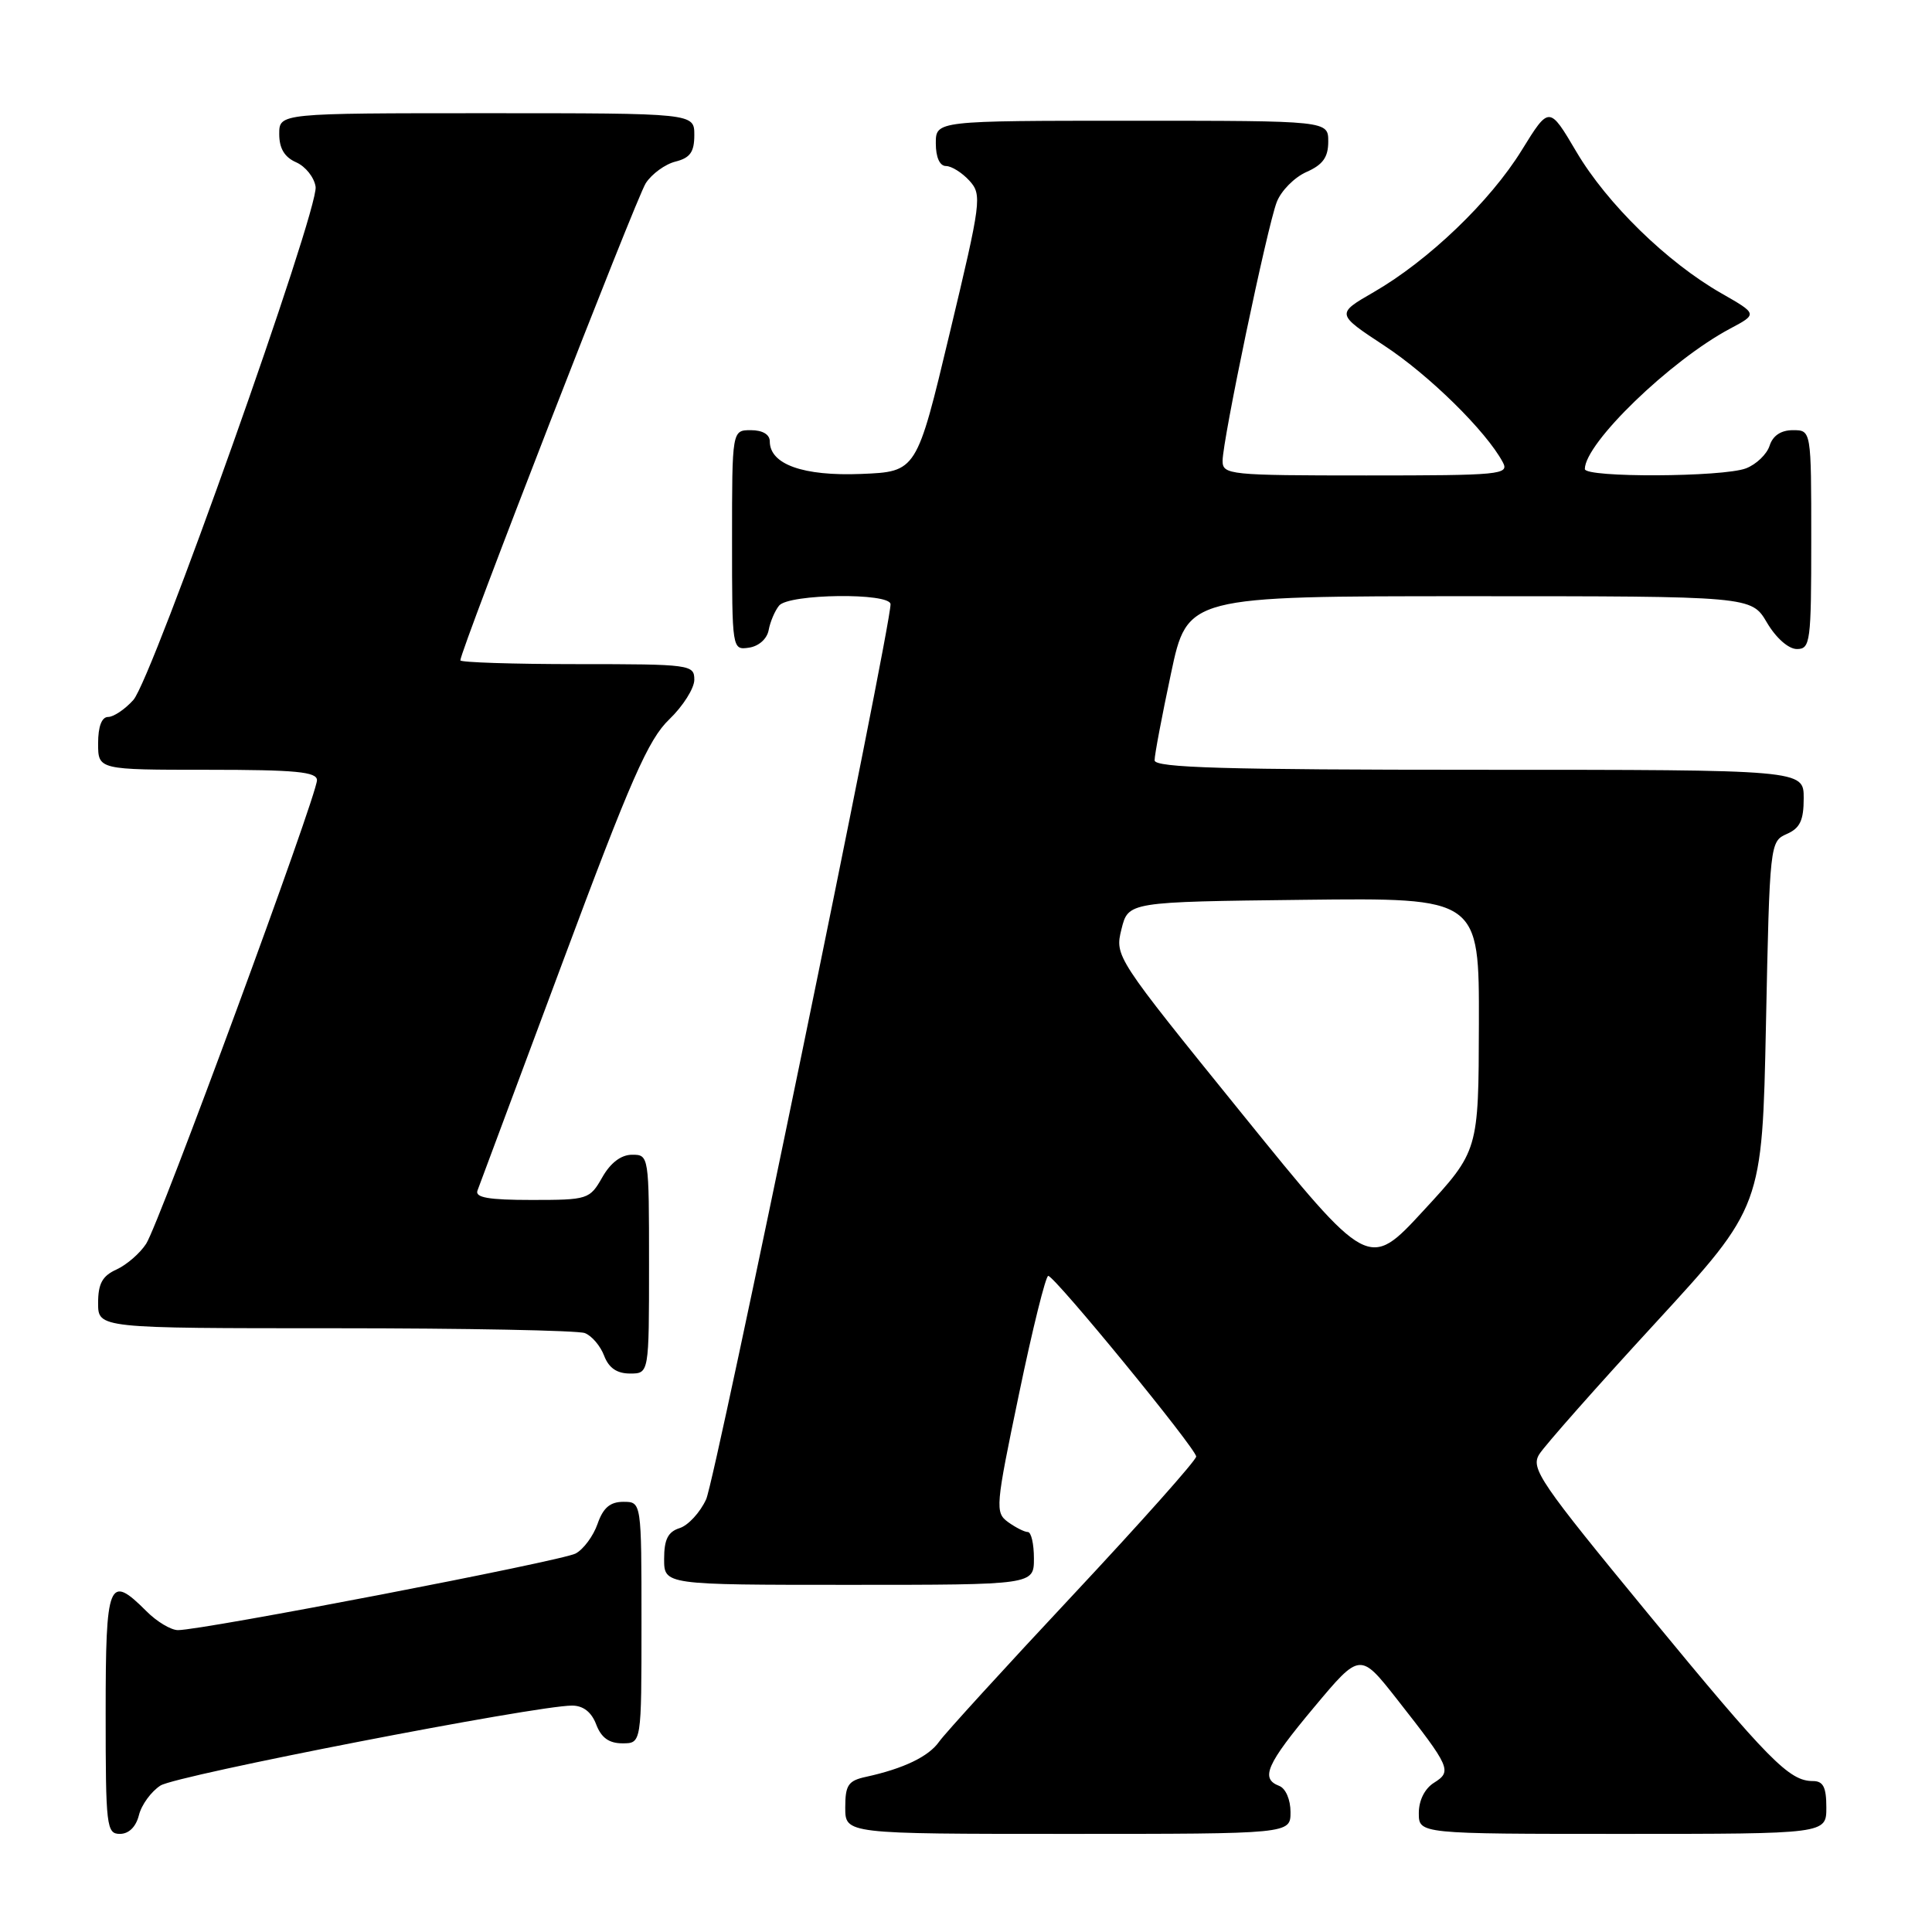 <?xml version="1.0" encoding="UTF-8" standalone="no"?>
<!DOCTYPE svg PUBLIC "-//W3C//DTD SVG 1.1//EN" "http://www.w3.org/Graphics/SVG/1.1/DTD/svg11.dtd" >
<svg xmlns="http://www.w3.org/2000/svg" xmlns:xlink="http://www.w3.org/1999/xlink" version="1.1" viewBox="0 0 256 256">
 <g >
 <path fill="currentColor"
d=" M 18.41 240.51 C 18.75 239.14 20.04 237.38 21.27 236.59 C 23.37 235.25 70.97 226.00 75.80 226.00 C 77.28 226.00 78.38 226.86 79.00 228.50 C 79.67 230.26 80.70 231.00 82.48 231.00 C 85.00 231.00 85.00 231.00 85.00 215.00 C 85.00 199.00 85.00 199.00 82.60 199.00 C 80.84 199.00 79.92 199.79 79.18 201.92 C 78.62 203.53 77.31 205.30 76.27 205.85 C 74.43 206.84 26.86 216.00 23.58 216.00 C 22.66 216.00 20.78 214.88 19.41 213.50 C 14.40 208.49 14.00 209.47 14.00 227.00 C 14.00 242.03 14.11 243.00 15.89 243.00 C 17.07 243.00 18.02 242.07 18.41 240.51 Z  M 171.00 240.11 C 171.00 238.46 170.36 236.97 169.50 236.64 C 166.97 235.67 167.80 233.78 174.13 226.21 C 180.22 218.93 180.22 218.93 185.15 225.21 C 192.19 234.18 192.43 234.71 190.02 236.22 C 188.79 236.99 188.00 238.55 188.00 240.24 C 188.00 243.00 188.00 243.00 215.00 243.00 C 242.00 243.00 242.00 243.00 242.00 239.50 C 242.00 236.81 241.59 236.00 240.22 236.00 C 237.07 236.00 234.44 233.33 218.42 213.87 C 204.03 196.39 202.79 194.57 203.96 192.70 C 204.66 191.57 211.59 183.73 219.37 175.28 C 233.50 159.90 233.50 159.90 234.00 135.70 C 234.49 111.79 234.53 111.49 236.75 110.51 C 238.51 109.74 239.00 108.71 239.00 105.76 C 239.00 102.00 239.00 102.00 196.00 102.00 C 162.27 102.00 153.00 101.73 152.99 100.75 C 152.98 100.06 153.96 94.89 155.16 89.25 C 157.33 79.00 157.33 79.00 194.70 79.00 C 232.07 79.00 232.07 79.00 234.13 82.50 C 235.34 84.55 236.99 86.00 238.10 86.00 C 239.88 86.00 240.00 85.08 240.00 71.50 C 240.00 57.00 240.00 57.00 237.57 57.00 C 235.99 57.00 234.91 57.72 234.48 59.06 C 234.12 60.19 232.71 61.54 231.35 62.06 C 228.26 63.23 210.00 63.31 210.00 62.15 C 210.00 58.72 221.32 47.77 229.24 43.55 C 232.89 41.61 232.89 41.61 228.10 38.87 C 220.91 34.77 212.94 26.99 208.89 20.13 C 205.28 14.01 205.28 14.01 201.64 19.90 C 197.46 26.68 189.29 34.51 182.04 38.70 C 177.03 41.59 177.03 41.59 183.44 45.81 C 189.39 49.72 196.93 57.14 199.13 61.25 C 200.01 62.89 198.85 63.00 181.04 63.00 C 162.86 63.00 162.00 62.91 162.00 61.06 C 162.00 58.33 167.91 30.07 169.17 26.79 C 169.74 25.29 171.51 23.50 173.11 22.79 C 175.29 21.83 176.00 20.83 176.00 18.76 C 176.00 16.00 176.00 16.00 150.00 16.00 C 124.00 16.00 124.00 16.00 124.00 19.00 C 124.00 20.85 124.52 22.00 125.35 22.00 C 126.08 22.00 127.48 22.88 128.45 23.94 C 130.14 25.81 130.03 26.64 125.83 44.19 C 121.46 62.50 121.46 62.50 114.12 62.80 C 106.42 63.11 102.00 61.53 102.00 58.48 C 102.00 57.57 101.04 57.00 99.50 57.00 C 97.00 57.00 97.00 57.00 97.00 71.57 C 97.00 86.09 97.01 86.14 99.24 85.82 C 100.54 85.63 101.63 84.66 101.85 83.50 C 102.05 82.40 102.67 80.94 103.23 80.25 C 104.51 78.67 118.00 78.51 118.00 80.07 C 118.00 83.34 94.79 196.02 93.57 198.66 C 92.77 200.41 91.19 202.12 90.06 202.48 C 88.51 202.97 88.00 203.98 88.00 206.57 C 88.00 210.00 88.00 210.00 112.50 210.00 C 137.00 210.00 137.00 210.00 137.00 206.50 C 137.00 204.57 136.64 203.00 136.19 203.00 C 135.75 203.00 134.57 202.40 133.57 201.68 C 131.84 200.41 131.90 199.68 135.03 184.68 C 136.82 176.05 138.57 169.03 138.90 169.06 C 139.82 169.16 158.50 191.97 158.50 193.00 C 158.50 193.50 151.14 201.76 142.15 211.37 C 133.16 220.97 125.19 229.71 124.44 230.78 C 123.06 232.75 119.74 234.35 114.75 235.44 C 112.39 235.95 112.00 236.53 112.00 239.52 C 112.00 243.00 112.00 243.00 141.50 243.00 C 171.00 243.00 171.00 243.00 171.00 240.11 Z  M 86.00 167.50 C 86.00 153.13 85.98 153.00 83.75 153.01 C 82.30 153.01 80.89 154.08 79.80 156.01 C 78.14 158.92 77.89 159.00 70.44 159.00 C 64.73 159.00 62.91 158.68 63.27 157.75 C 63.53 157.06 68.61 143.45 74.55 127.50 C 83.57 103.28 85.90 97.98 88.68 95.32 C 90.50 93.57 92.00 91.20 92.00 90.07 C 92.00 88.07 91.50 88.00 76.50 88.00 C 67.97 88.00 61.00 87.77 61.00 87.50 C 61.00 86.18 84.30 26.22 85.57 24.27 C 86.37 23.04 88.14 21.75 89.51 21.41 C 91.45 20.92 92.00 20.14 92.00 17.89 C 92.00 15.00 92.00 15.00 64.50 15.00 C 37.00 15.00 37.00 15.00 37.00 17.76 C 37.00 19.67 37.70 20.83 39.25 21.51 C 40.49 22.06 41.64 23.51 41.82 24.75 C 42.25 27.81 20.19 89.93 17.67 92.75 C 16.56 93.99 15.05 95.00 14.33 95.00 C 13.48 95.00 13.00 96.26 13.00 98.50 C 13.00 102.00 13.00 102.00 27.50 102.00 C 39.18 102.00 42.00 102.27 42.00 103.38 C 42.00 105.41 21.12 162.09 19.37 164.80 C 18.56 166.06 16.79 167.59 15.45 168.21 C 13.56 169.06 13.00 170.09 13.00 172.66 C 13.00 176.00 13.00 176.00 44.42 176.00 C 61.70 176.00 76.58 176.29 77.49 176.64 C 78.41 176.99 79.56 178.34 80.05 179.64 C 80.67 181.26 81.74 182.00 83.48 182.00 C 86.00 182.00 86.00 182.00 86.00 167.50 Z  M 164.53 147.52 C 147.79 126.84 147.71 126.73 148.60 123.12 C 149.50 119.50 149.50 119.50 172.75 119.23 C 196.00 118.96 196.00 118.96 195.96 135.73 C 195.92 152.50 195.92 152.50 188.63 160.40 C 181.35 168.30 181.35 168.30 164.53 147.52 Z "/>
</g>
</svg>